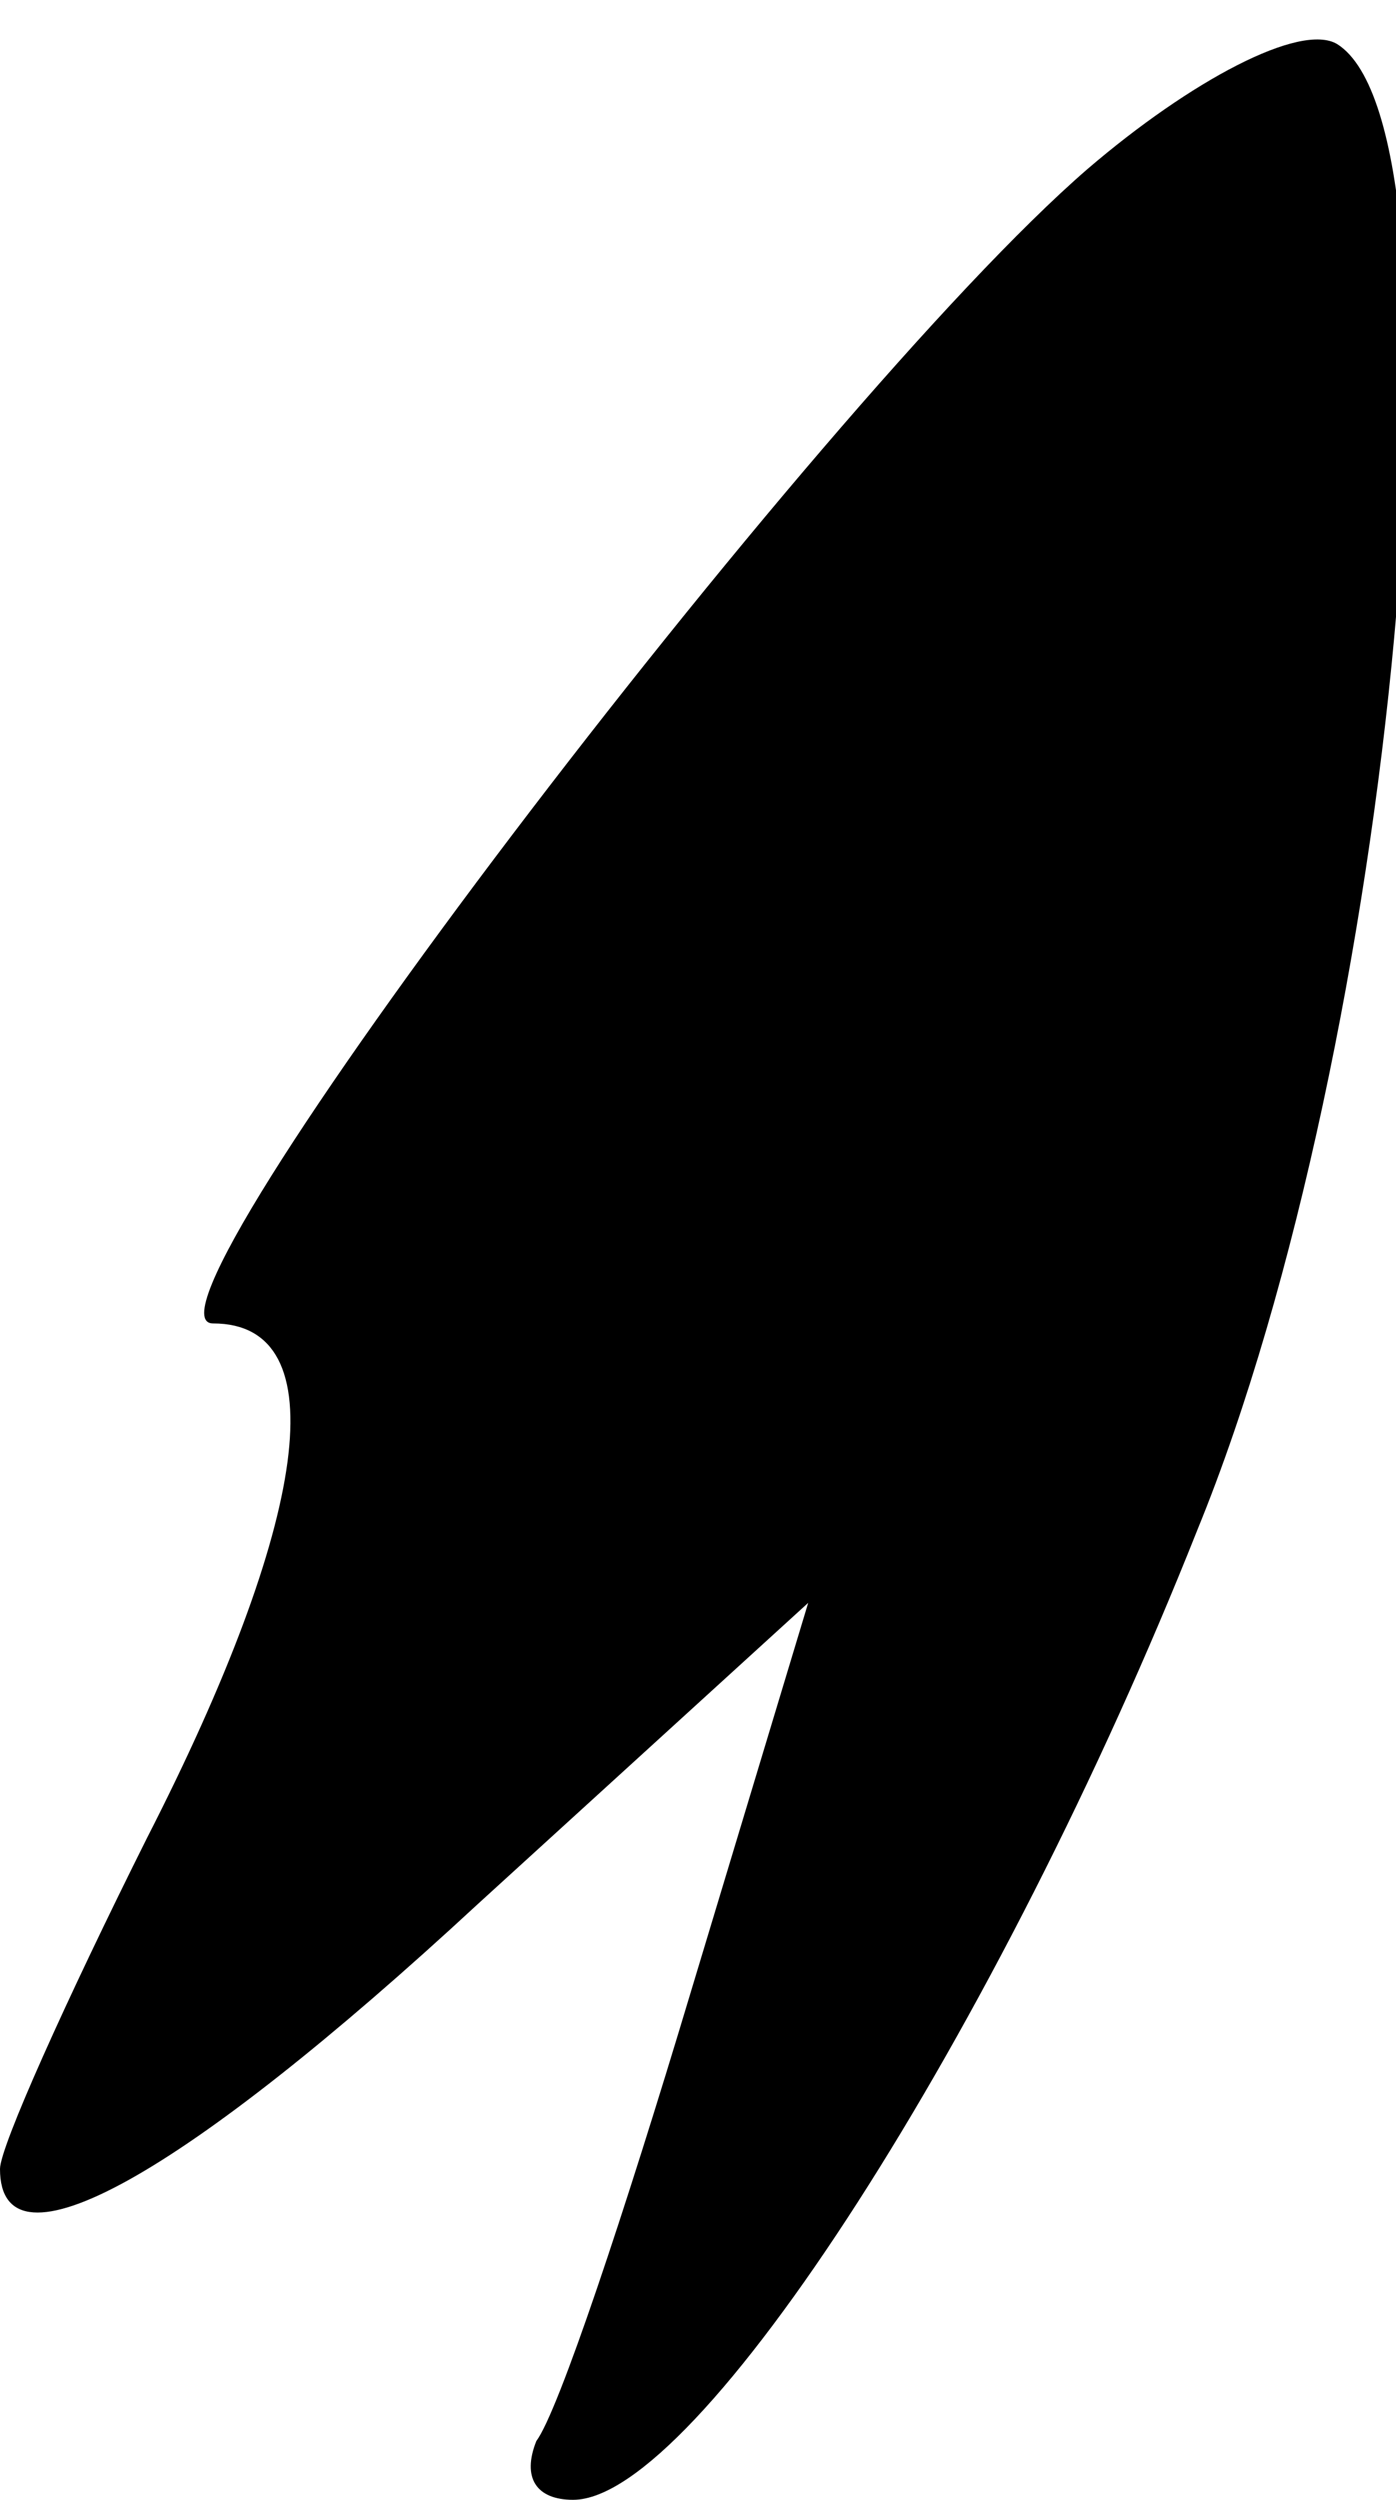 <?xml version="1.0" standalone="no"?>
<!DOCTYPE svg PUBLIC "-//W3C//DTD SVG 20010904//EN"
 "http://www.w3.org/TR/2001/REC-SVG-20010904/DTD/svg10.dtd">
<svg version="1.0" xmlns="http://www.w3.org/2000/svg"
 width="19pt" height="34pt" viewBox="0 0 19 34"
 preserveAspectRatio="xMidYMid meet">
<g transform="translate(0,34) scale(0.1,-0.1)"
fill="#000000" stroke="none">
<path fill="#000000" stroke="none" d="M148 317 c-37 -32 -132 -157 -119 -157
17 0 13 -27 -9 -70 -11 -22 -20 -42 -20 -45 0 -15 25 -1 65 36 l45 41 -16 -53
c-9 -30 -18 -57 -21 -61 -2 -5 0 -8 5 -8 17 0 58 64 85 132 27 66 38 190 19
202 -5 3 -20 -5 -34 -17z"/>
</g>
</svg>
